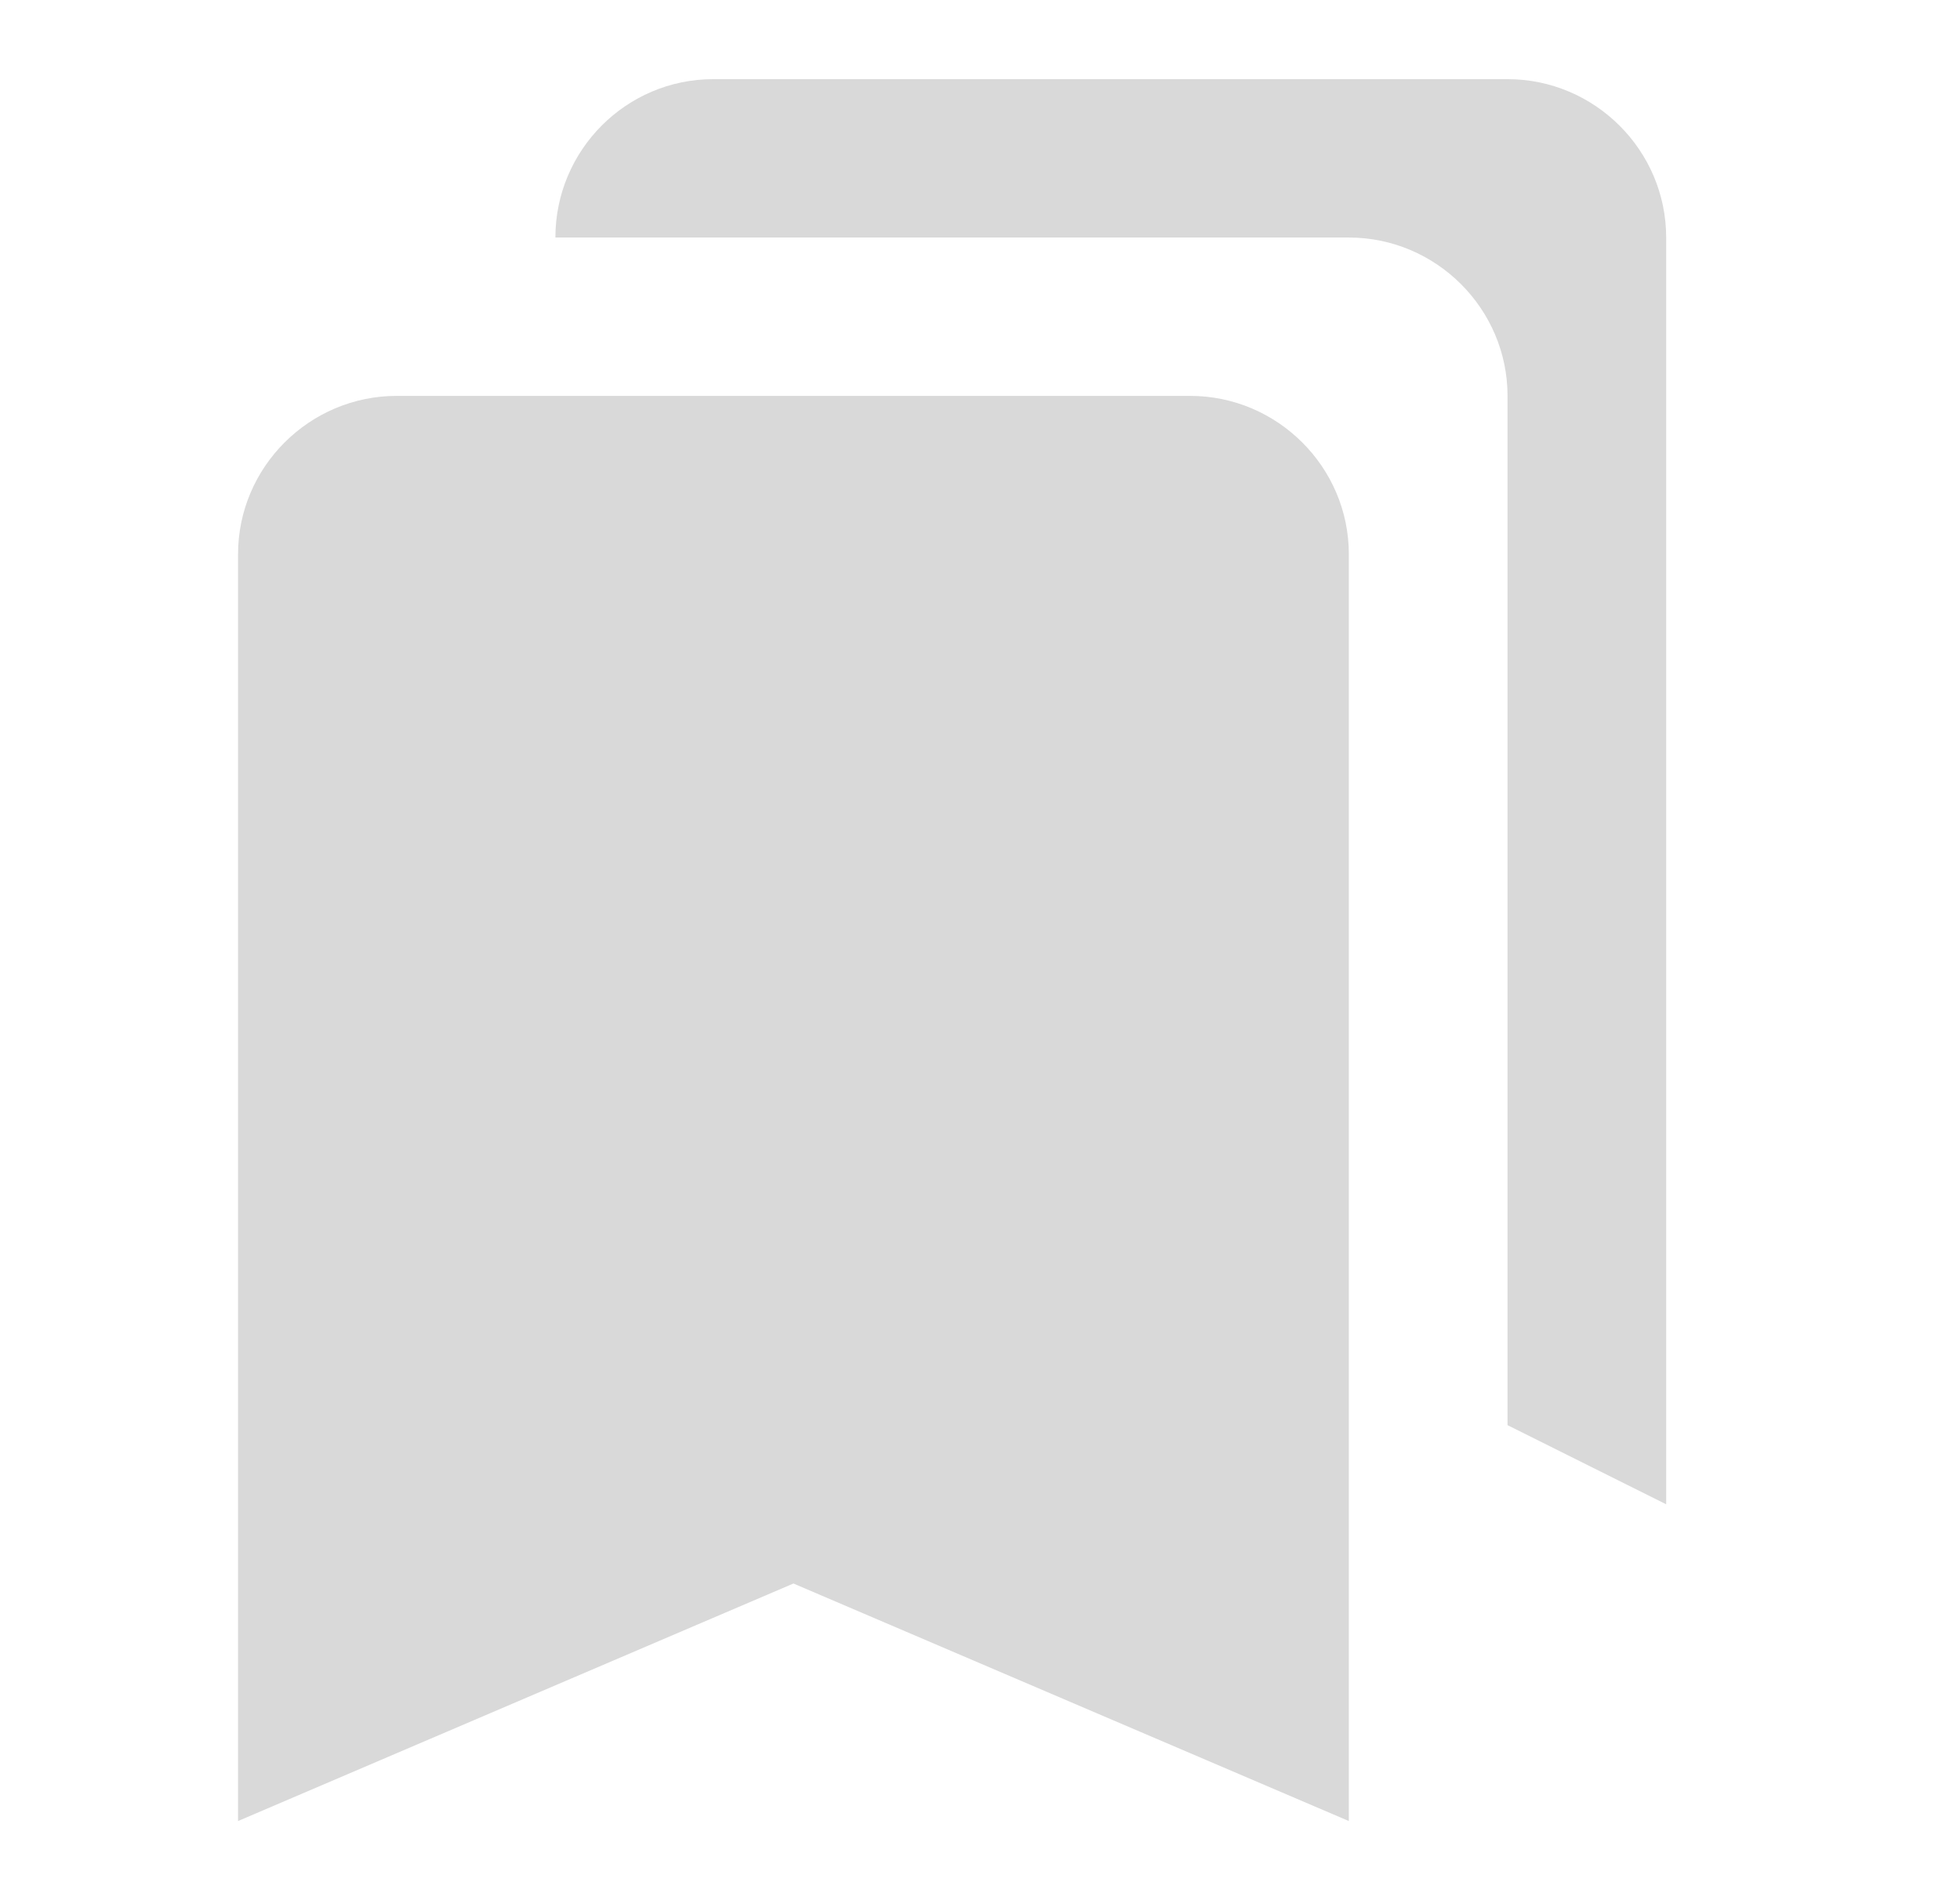 <svg width="33" height="32" viewBox="0 0 33 32" fill="none" xmlns="http://www.w3.org/2000/svg">
<path d="M25.382 24L28.053 25.333V4C28.053 2.533 26.851 1.333 25.382 1.333H12.009C10.54 1.333 9.351 2.533 9.351 4H22.71C24.179 4 25.382 5.2 25.382 6.667V24ZM20.038 6.667H6.679C5.21 6.667 4.008 7.867 4.008 9.333V30.667L13.359 26.667L22.71 30.667V9.333C22.71 7.867 21.508 6.667 20.038 6.667Z" fill="#D9D9D9"/>
</svg>

